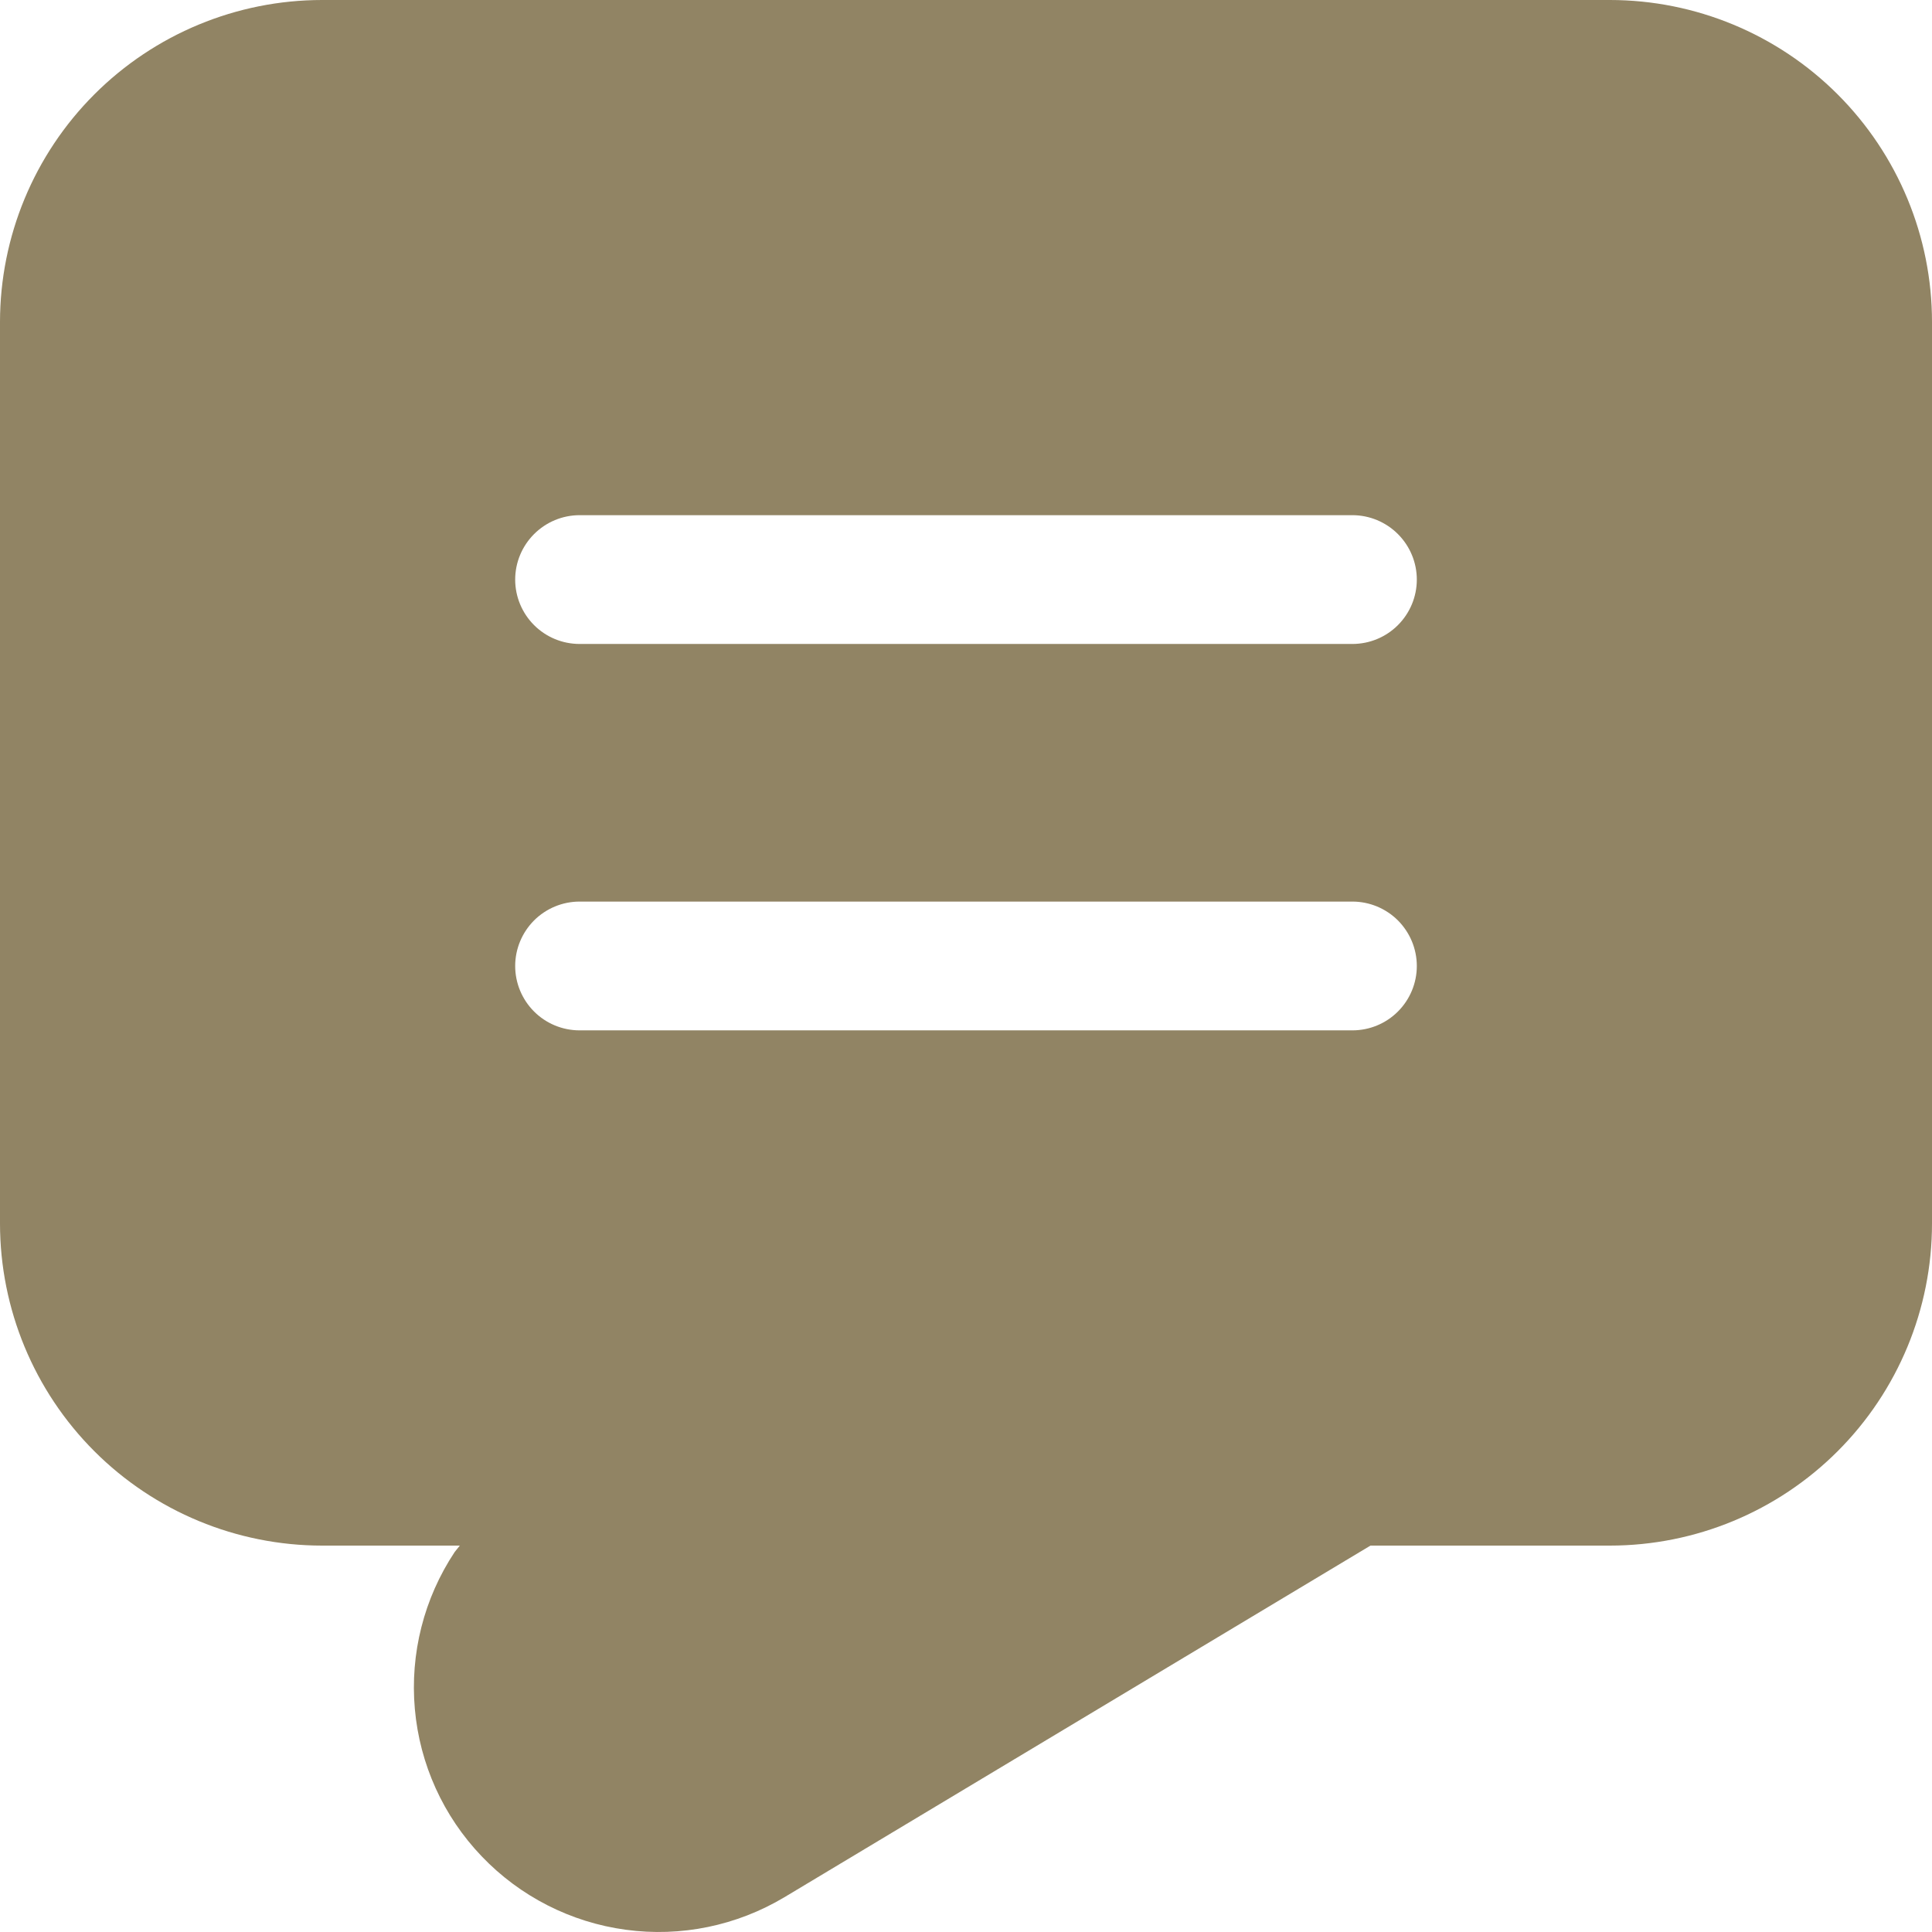 <svg width="32" height="32" viewBox="0 0 32 32" fill="none" xmlns="http://www.w3.org/2000/svg">
<path d="M26.667 0H5.333C3.919 0.001 2.563 0.563 1.563 1.563C0.563 2.563 0.001 3.919 0 5.333V20.266C0.001 21.681 0.563 23.037 1.563 24.037C2.563 25.037 3.919 25.599 5.333 25.6H7.616L7.531 25.706C7.022 26.473 6.79 27.389 6.871 28.305C6.952 29.221 7.342 30.082 7.978 30.746C8.613 31.411 9.455 31.84 10.366 31.963C11.277 32.087 12.203 31.896 12.992 31.424L22.699 25.6H26.667C28.081 25.599 29.437 25.037 30.437 24.037C31.437 23.037 32 21.681 32 20.266V5.333C32 3.919 31.437 2.563 30.437 1.563C29.437 0.563 28.081 0.001 26.667 0ZM22.4 17.066H9.6C9.317 17.066 9.046 16.954 8.846 16.754C8.646 16.554 8.533 16.283 8.533 16C8.533 15.717 8.646 15.446 8.846 15.245C9.046 15.046 9.317 14.933 9.6 14.933H22.4C22.683 14.933 22.954 15.046 23.154 15.245C23.354 15.446 23.467 15.717 23.467 16C23.467 16.283 23.354 16.554 23.154 16.754C22.954 16.954 22.683 17.066 22.4 17.066ZM22.4 10.666H9.6C9.317 10.666 9.046 10.554 8.846 10.354C8.646 10.154 8.533 9.883 8.533 9.6C8.533 9.317 8.646 9.046 8.846 8.846C9.046 8.646 9.317 8.533 9.6 8.533H22.4C22.683 8.533 22.954 8.646 23.154 8.846C23.354 9.046 23.467 9.317 23.467 9.6C23.467 9.883 23.354 10.154 23.154 10.354C22.954 10.554 22.683 10.666 22.4 10.666Z" fill="#918464"/>
</svg>
